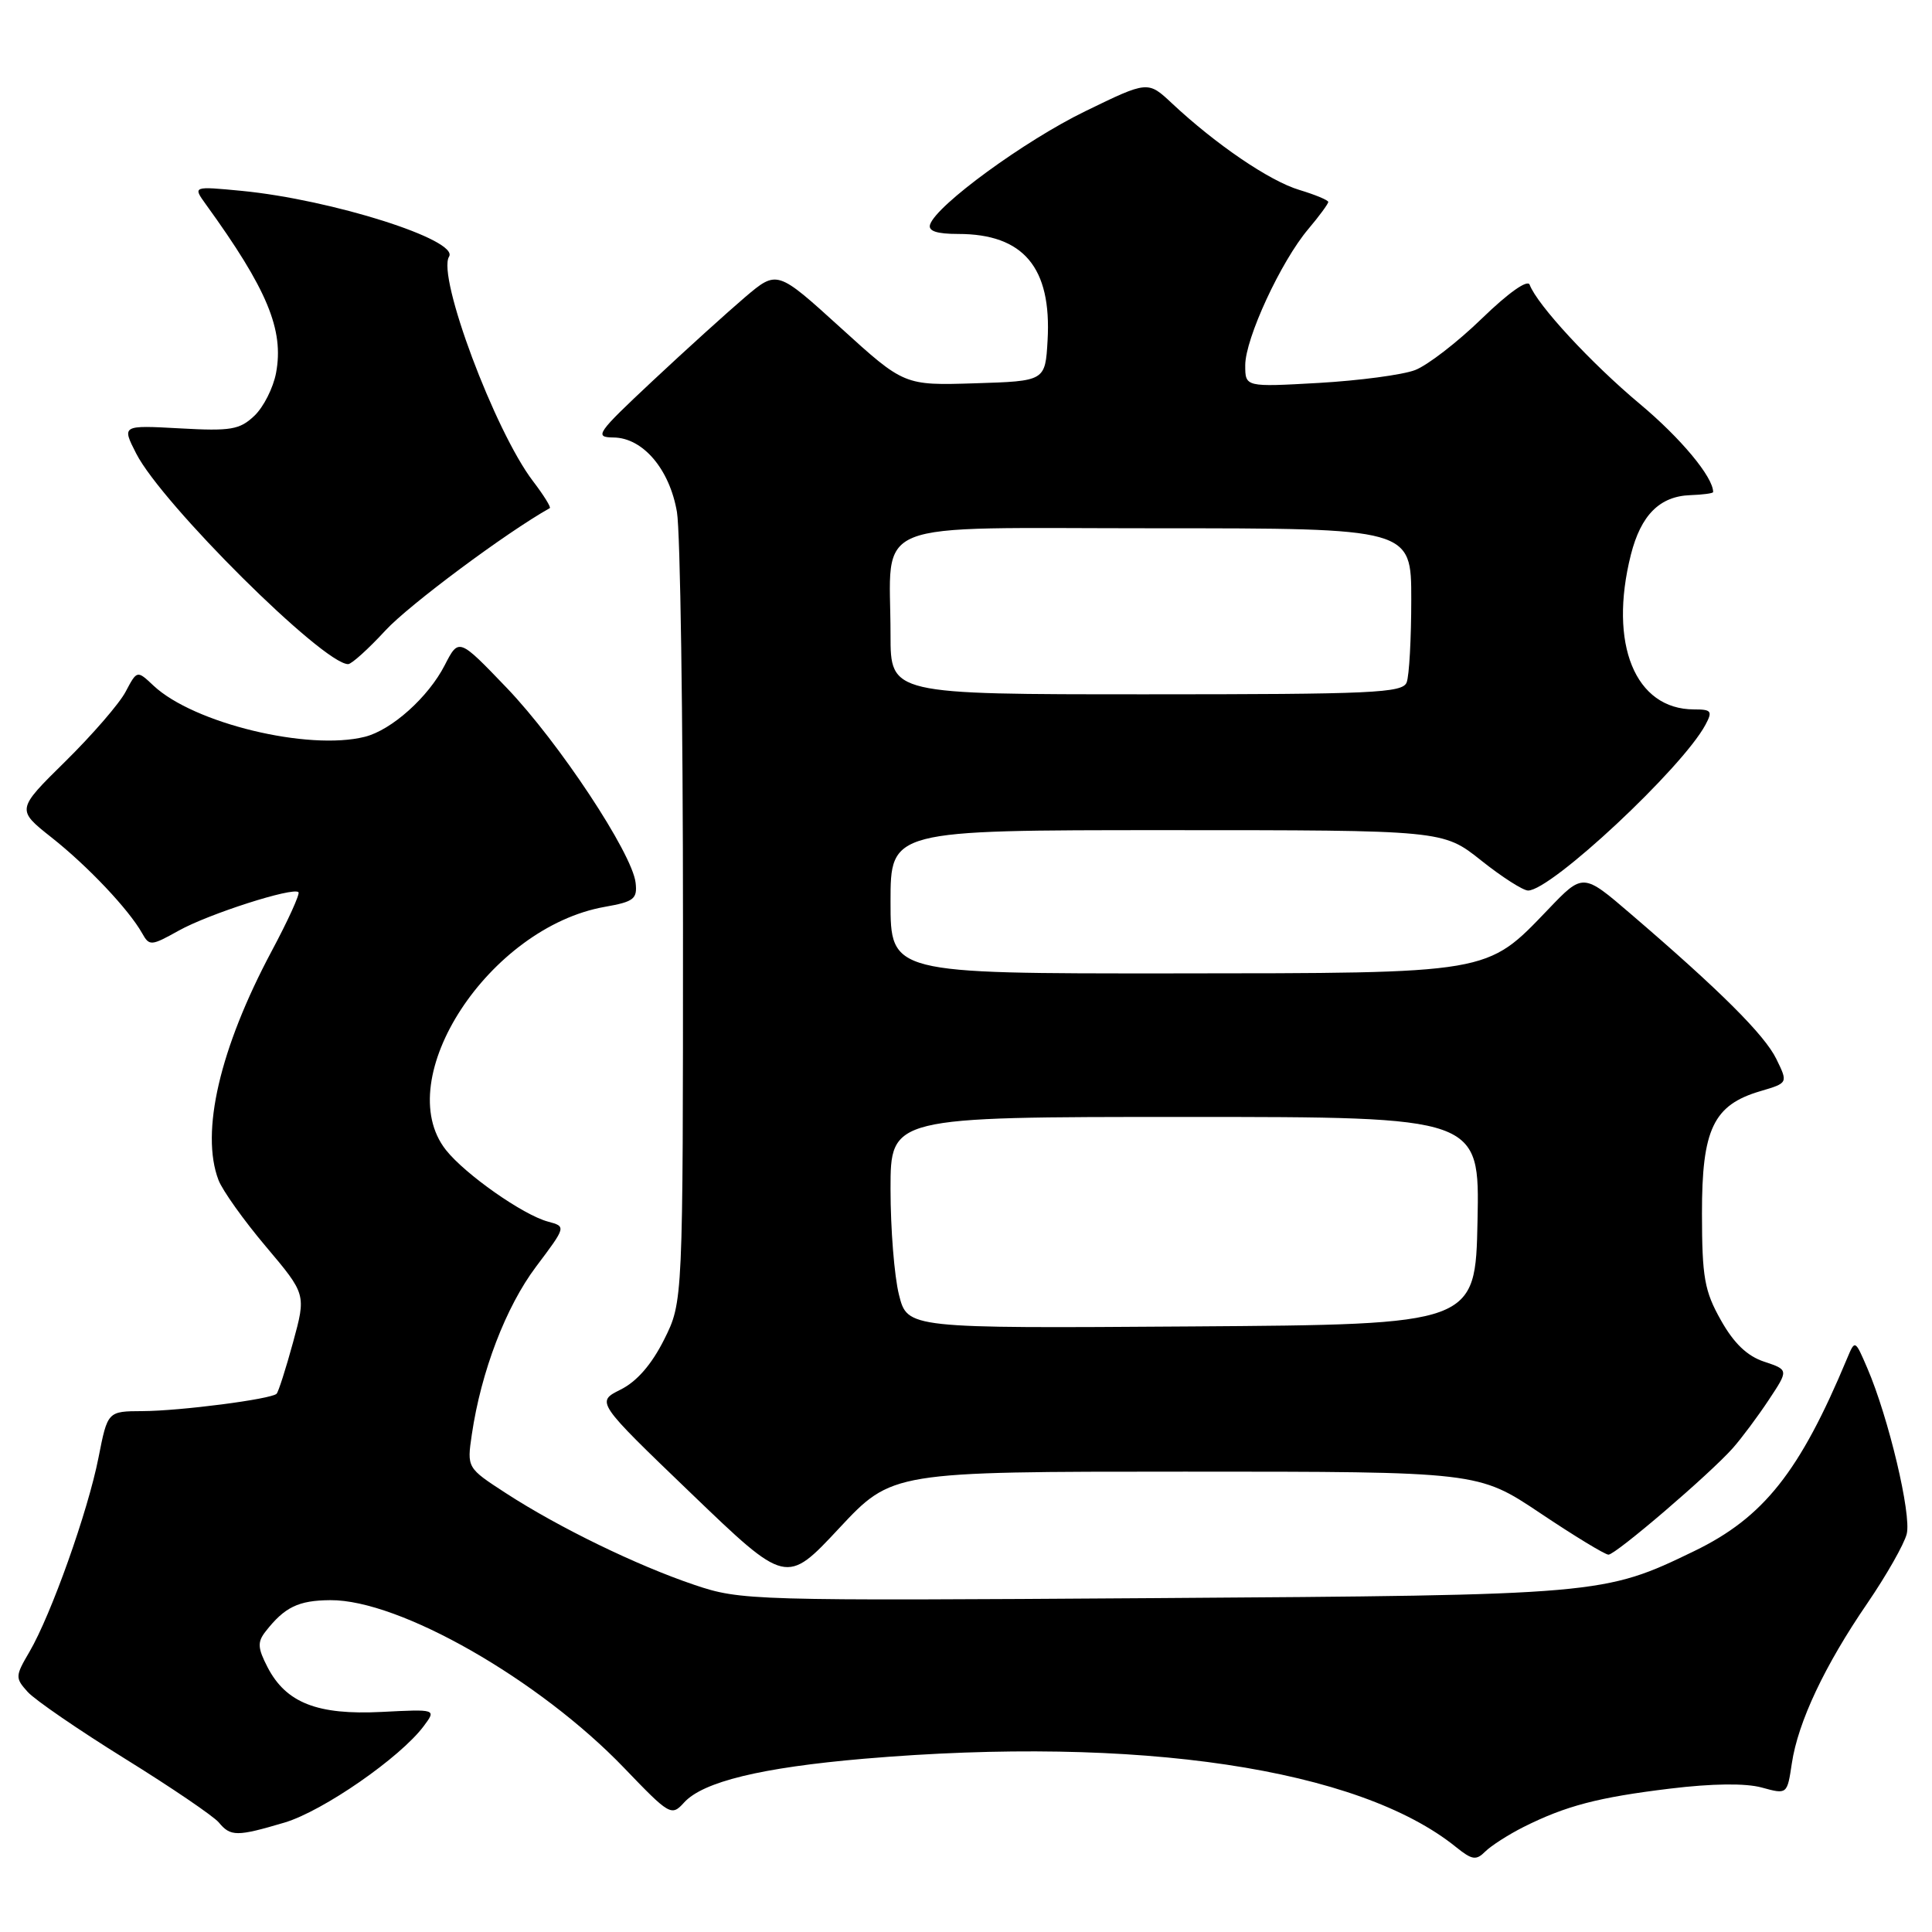 <?xml version="1.0" encoding="UTF-8" standalone="no"?>
<!DOCTYPE svg PUBLIC "-//W3C//DTD SVG 1.1//EN" "http://www.w3.org/Graphics/SVG/1.1/DTD/svg11.dtd" >
<svg xmlns="http://www.w3.org/2000/svg" xmlns:xlink="http://www.w3.org/1999/xlink" version="1.1" viewBox="0 0 256 256">
 <g >
 <path fill="currentColor"
d=" M 201.85 242.10 C 207.48 239.28 211.74 238.16 221.30 237.00 C 226.88 236.32 231.32 236.27 233.45 236.86 C 236.81 237.78 236.81 237.78 237.43 233.64 C 238.25 228.18 241.77 220.70 247.44 212.43 C 249.96 208.74 252.31 204.61 252.65 203.26 C 253.30 200.69 250.24 187.82 247.43 181.29 C 245.80 177.50 245.80 177.50 244.75 180.00 C 238.48 195.03 233.69 201.07 224.51 205.52 C 212.51 211.33 212.10 211.36 152.90 211.76 C 99.39 212.12 98.17 212.08 92.00 210.00 C 84.38 207.43 74.02 202.39 67.03 197.85 C 61.87 194.50 61.87 194.50 62.52 190.07 C 63.75 181.73 67.03 173.16 71.03 167.84 C 75.03 162.52 75.03 162.52 72.61 161.87 C 69.29 160.98 61.61 155.58 59.08 152.37 C 51.68 142.96 64.82 122.87 80.15 120.16 C 84.00 119.48 84.47 119.11 84.22 116.96 C 83.77 113.05 74.04 98.34 67.15 91.15 C 60.79 84.52 60.79 84.52 58.93 88.14 C 56.76 92.38 51.89 96.74 48.34 97.63 C 40.84 99.51 25.65 95.84 20.34 90.85 C 18.16 88.80 18.16 88.80 16.65 91.65 C 15.83 93.22 12.23 97.37 8.66 100.89 C 2.17 107.28 2.17 107.28 6.83 110.97 C 11.64 114.77 17.07 120.52 18.84 123.67 C 19.79 125.37 20.03 125.35 23.67 123.32 C 27.62 121.11 38.84 117.51 39.55 118.22 C 39.77 118.44 38.17 121.97 35.98 126.06 C 29.12 138.93 26.54 150.03 28.95 156.36 C 29.47 157.73 32.29 161.69 35.23 165.17 C 40.57 171.50 40.57 171.50 38.83 177.87 C 37.87 181.38 36.89 184.44 36.65 184.68 C 35.93 185.40 23.87 186.96 18.88 186.98 C 14.26 187.00 14.26 187.00 13.05 193.15 C 11.65 200.27 6.77 213.98 3.90 218.88 C 2.01 222.10 2.00 222.34 3.67 224.19 C 4.64 225.26 10.44 229.24 16.58 233.05 C 22.71 236.85 28.29 240.65 28.99 241.48 C 30.55 243.37 31.39 243.37 37.70 241.50 C 42.80 239.98 53.06 232.87 56.16 228.70 C 57.82 226.47 57.82 226.47 50.56 226.84 C 42.05 227.27 37.90 225.64 35.45 220.91 C 34.14 218.37 34.09 217.58 35.19 216.18 C 37.72 212.94 39.54 212.06 43.77 212.03 C 52.93 211.96 71.45 222.54 82.71 234.27 C 88.73 240.54 88.97 240.69 90.64 238.85 C 93.13 236.09 100.88 234.21 114.50 233.04 C 150.82 229.95 180.05 234.31 192.96 244.77 C 195.06 246.46 195.60 246.54 196.80 245.34 C 197.58 244.57 199.85 243.11 201.85 242.10 Z  M 157.03 195.00 C 195.87 195.00 195.87 195.00 204.09 200.50 C 208.61 203.53 212.68 206.00 213.13 206.00 C 214.09 206.00 226.56 195.32 229.61 191.88 C 230.77 190.57 232.91 187.70 234.36 185.51 C 237.01 181.51 237.01 181.51 233.76 180.43 C 231.50 179.68 229.74 177.99 228.02 174.92 C 225.85 171.07 225.53 169.26 225.52 160.83 C 225.50 149.62 227.03 146.41 233.27 144.58 C 236.93 143.50 236.93 143.50 235.37 140.31 C 233.81 137.12 227.91 131.24 216.07 121.09 C 209.76 115.67 209.76 115.67 205.15 120.49 C 196.90 129.09 197.73 128.95 155.25 128.98 C 118.00 129.00 118.00 129.00 118.00 119.50 C 118.00 110.00 118.00 110.00 154.61 110.00 C 191.21 110.00 191.21 110.00 196.24 114.00 C 199.00 116.20 201.81 118.00 202.48 118.00 C 205.54 118.00 222.91 101.77 225.98 96.04 C 226.95 94.23 226.78 94.00 224.47 94.00 C 216.66 94.00 213.12 85.34 216.10 73.50 C 217.43 68.25 219.92 65.75 223.98 65.61 C 225.64 65.55 227.00 65.37 227.00 65.20 C 227.01 63.22 222.71 58.05 217.26 53.50 C 210.84 48.13 203.68 40.39 202.69 37.73 C 202.42 36.99 199.88 38.79 196.37 42.19 C 193.14 45.33 189.15 48.41 187.50 49.04 C 185.85 49.67 180.11 50.43 174.75 50.74 C 165.00 51.29 165.00 51.29 165.00 48.40 C 165.00 44.86 169.73 34.64 173.35 30.36 C 174.81 28.63 176.00 27.01 176.00 26.76 C 176.00 26.52 174.27 25.80 172.15 25.16 C 168.24 23.99 161.11 19.14 155.30 13.70 C 152.10 10.70 152.10 10.70 143.80 14.74 C 135.78 18.64 124.08 27.18 123.24 29.75 C 122.96 30.61 124.11 31.00 126.97 31.00 C 135.62 31.00 139.36 35.45 138.81 45.10 C 138.50 50.50 138.50 50.50 129.16 50.79 C 119.81 51.08 119.81 51.08 111.39 43.43 C 102.97 35.78 102.97 35.78 98.73 39.37 C 96.41 41.35 90.90 46.33 86.50 50.45 C 79.04 57.44 78.69 57.94 81.30 57.97 C 85.19 58.01 88.73 62.17 89.70 67.85 C 90.14 70.41 90.50 95.00 90.50 122.50 C 90.50 172.50 90.50 172.50 88.00 177.50 C 86.35 180.79 84.39 183.06 82.23 184.13 C 78.97 185.76 78.97 185.76 91.58 197.88 C 104.19 210.00 104.19 210.00 111.19 202.50 C 118.20 195.00 118.20 195.00 157.03 195.00 Z  M 51.09 83.52 C 54.18 80.17 67.10 70.55 72.85 67.33 C 73.04 67.22 72.04 65.61 70.62 63.75 C 65.56 57.11 57.89 36.61 59.50 34.01 C 60.86 31.80 43.97 26.45 32.02 25.29 C 25.54 24.67 25.54 24.67 27.28 27.08 C 35.42 38.33 37.65 43.70 36.58 49.41 C 36.21 51.39 34.92 53.95 33.70 55.10 C 31.76 56.94 30.58 57.14 23.82 56.76 C 16.13 56.34 16.13 56.34 18.05 60.10 C 21.46 66.78 42.82 88.00 46.13 88.00 C 46.59 88.00 48.82 85.98 51.09 83.52 Z  M 119.12 171.57 C 118.50 169.12 118.00 162.81 118.00 157.56 C 118.00 148.00 118.00 148.00 157.03 148.00 C 196.06 148.00 196.06 148.00 195.78 161.75 C 195.50 175.50 195.50 175.50 157.87 175.76 C 120.24 176.02 120.24 176.02 119.12 171.57 Z  M 118.00 84.12 C 118.00 68.54 114.38 70.00 153.12 70.00 C 187.00 70.00 187.00 70.00 187.00 79.42 C 187.00 84.60 186.73 89.55 186.39 90.42 C 185.86 91.82 181.88 92.00 151.89 92.00 C 118.00 92.00 118.00 92.00 118.00 84.12 Z "/>
</g>
</svg>